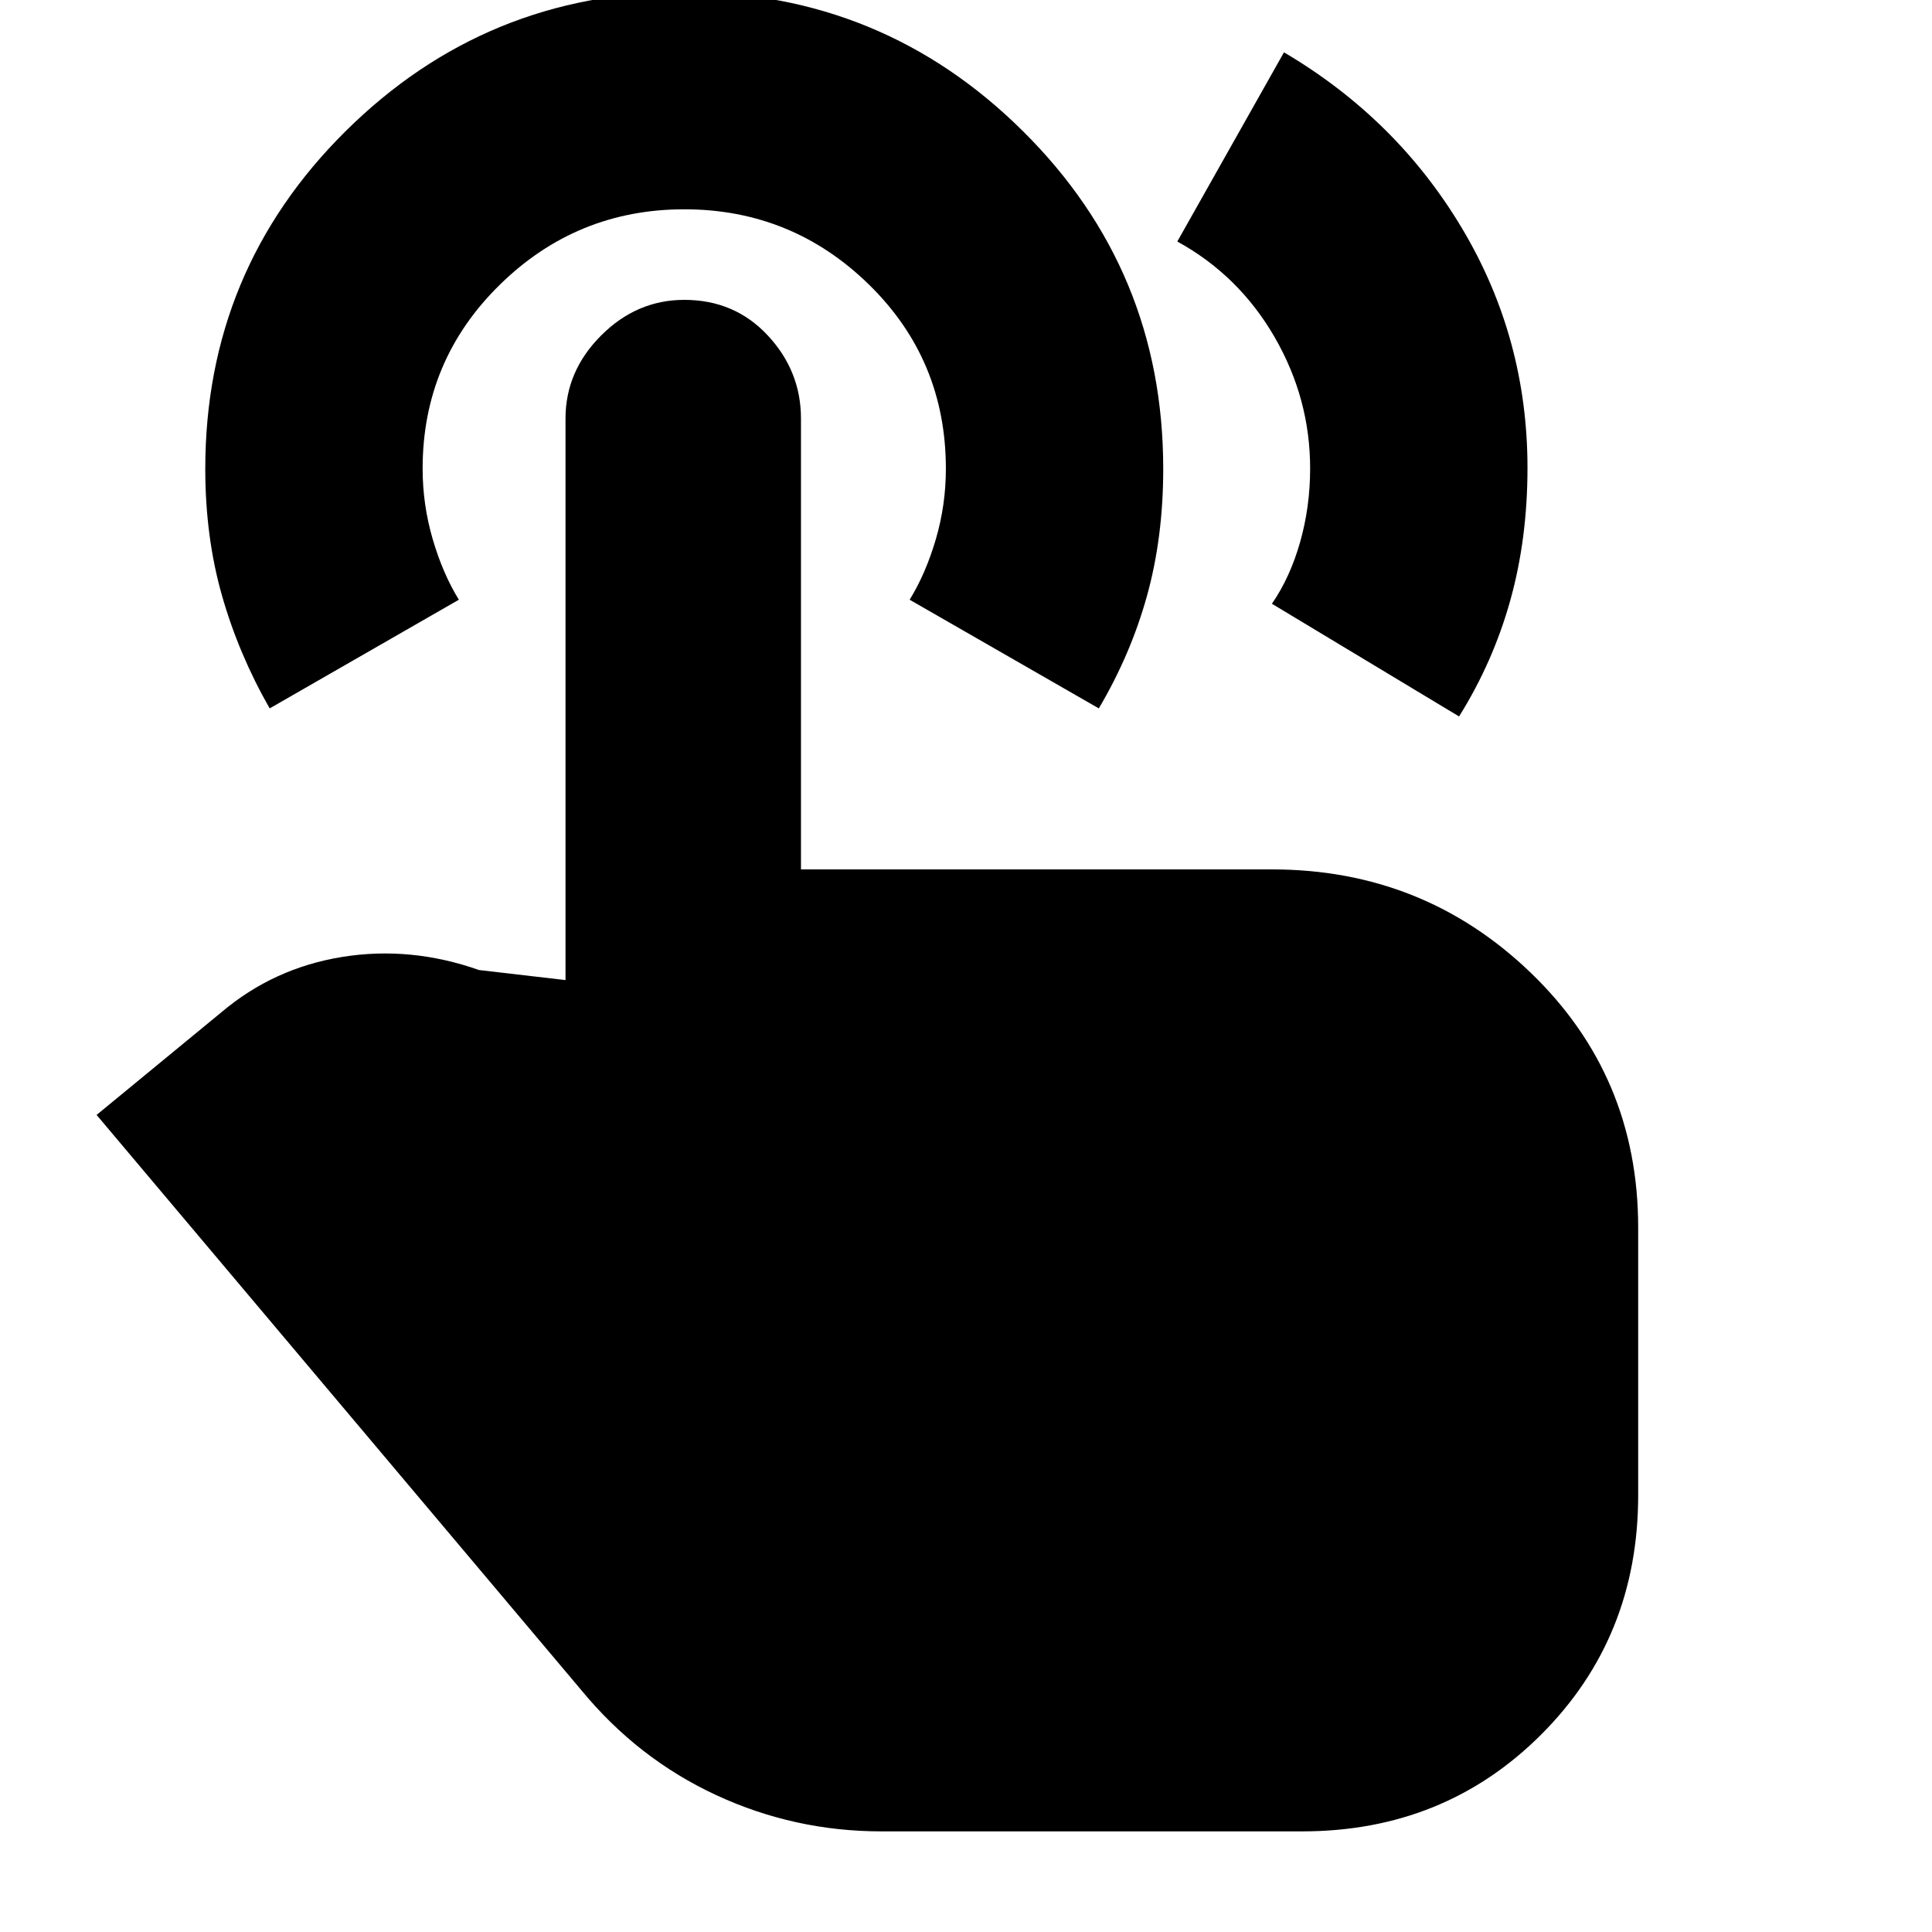 <svg xmlns="http://www.w3.org/2000/svg" height="20" viewBox="0 -960 960 960" width="20"><path d="m585-840 53-94q56 33 88.5 87.5T759-727.52q0 35.25-8.56 65.88Q741.89-631 725-604l-93-56q9-13 14-30.57 5-17.58 5-36.66 0-34.77-17.73-65.38Q615.54-823.22 585-840ZM438-50q-43.29 0-82.17-18.04Q316.95-86.09 289-120L48-406l62-51q26-22 60-27.5t68 6.5l43 5v-279q0-23.6 17.7-41.3 17.7-17.7 41.32-17.7 25.01 0 41.5 17.7Q398-775.6 398-752v224h234q75.25 0 128.63 51.37Q814-425.25 814-350v133q0 70.7-48.15 118.85Q717.7-50 647-50H438ZM134-608q-15.41-26.97-23.7-56.08-8.3-29.12-8.3-62.95 0-98.73 69.79-167.85Q241.57-964 340.04-964t168.22 69.14Q578-825.72 578-727.04q0 34.04-8.06 63.08Q561.89-634.92 546-608l-94-54q8-13 13-30.03 5-17.02 5-35.05 0-54.17-38.25-91.55Q393.5-856 340-856t-91.75 37.59Q210-780.83 210-727.13q0 17.87 5 35T228-662l-94 54Z"/></svg>